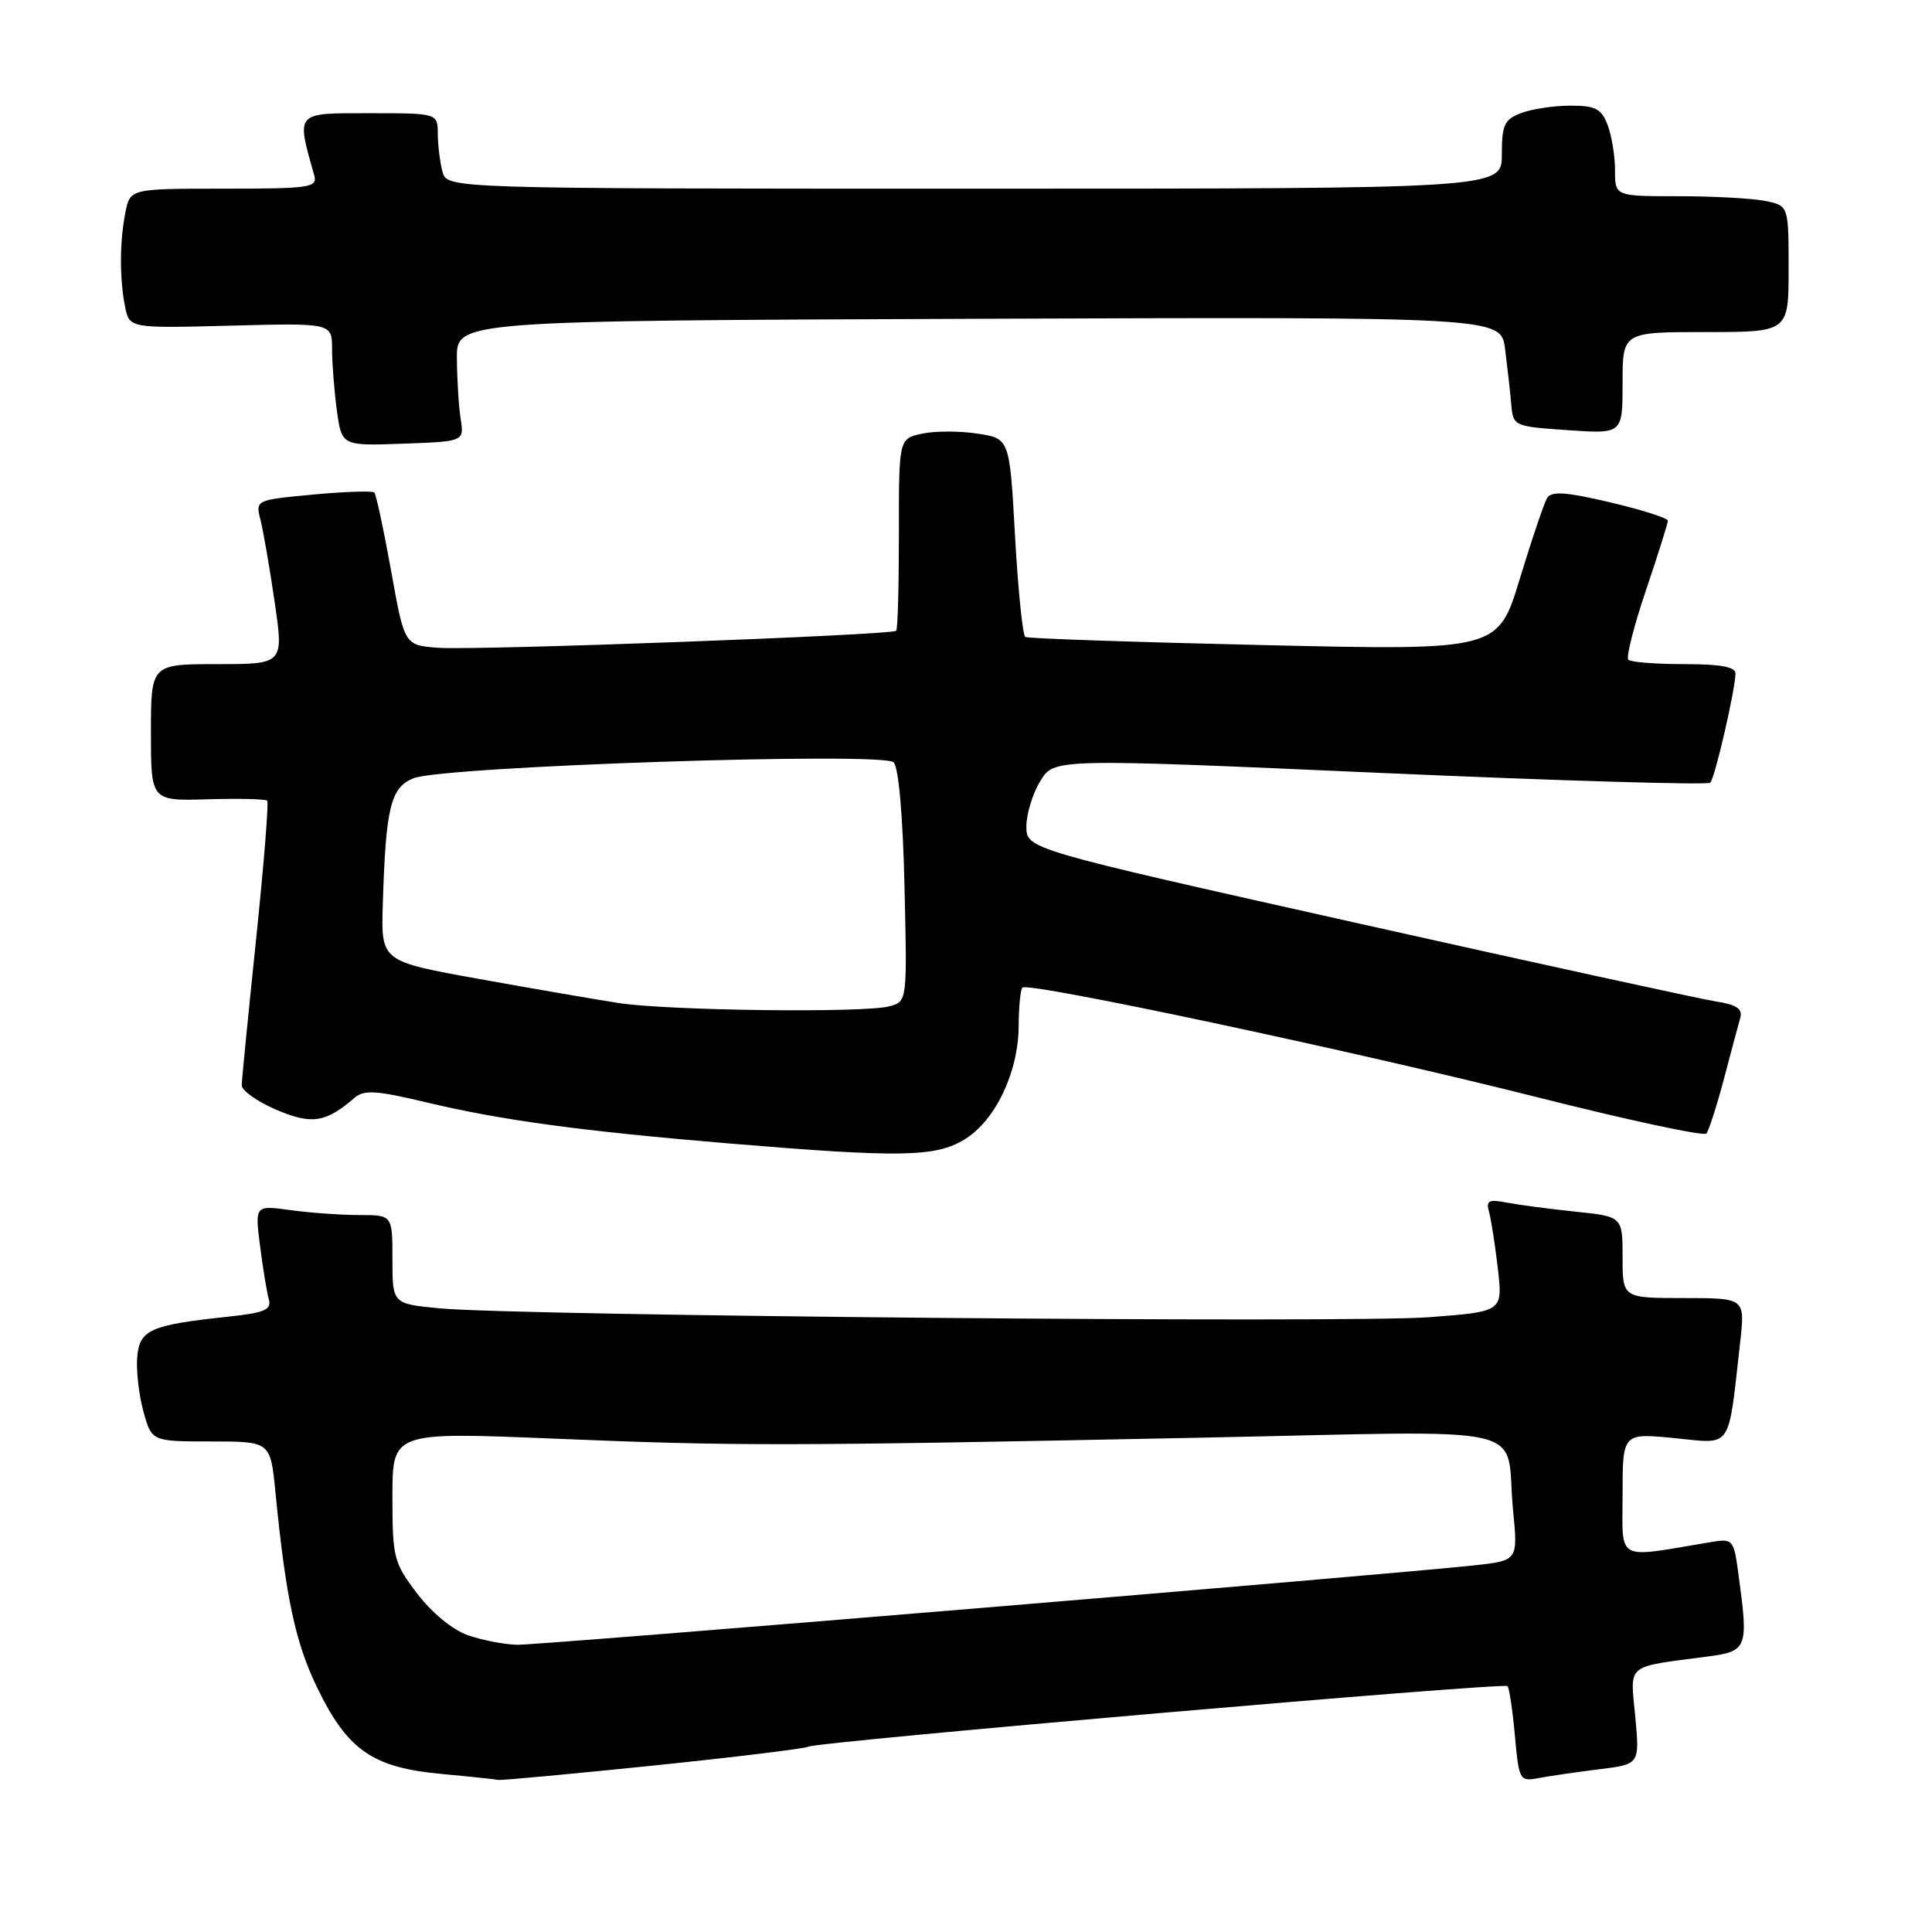 <?xml version="1.0" encoding="UTF-8" standalone="no"?>
<!DOCTYPE svg PUBLIC "-//W3C//DTD SVG 1.1//EN" "http://www.w3.org/Graphics/SVG/1.1/DTD/svg11.dtd" >
<svg xmlns="http://www.w3.org/2000/svg" xmlns:xlink="http://www.w3.org/1999/xlink" version="1.1" viewBox="0 0 256 256">
 <g >
 <path fill="currentColor"
d=" M 86.45 233.96 C 97.39 232.83 106.67 231.70 107.08 231.45 C 108.13 230.80 199.24 222.90 199.75 223.42 C 199.98 223.65 200.43 226.60 200.73 229.97 C 201.27 235.93 201.36 236.08 203.89 235.60 C 205.33 235.33 208.92 234.81 211.88 234.44 C 217.27 233.78 217.27 233.78 216.68 227.46 C 216.01 220.33 215.27 220.95 226.25 219.50 C 231.56 218.80 231.70 218.42 230.35 208.56 C 229.72 203.93 229.64 203.84 226.60 204.35 C 213.92 206.47 215.00 207.06 215.00 198.03 C 215.00 189.88 215.00 189.88 221.89 190.56 C 229.64 191.32 228.95 192.34 230.59 177.75 C 231.23 172.00 231.23 172.00 223.12 172.00 C 215.00 172.00 215.00 172.00 215.00 166.60 C 215.00 161.20 215.00 161.20 208.75 160.55 C 205.31 160.19 201.22 159.65 199.65 159.35 C 197.23 158.88 196.88 159.08 197.32 160.65 C 197.60 161.67 198.12 165.04 198.48 168.15 C 199.12 173.80 199.12 173.80 189.31 174.54 C 178.71 175.34 68.52 174.35 58.25 173.36 C 52.00 172.76 52.00 172.76 52.00 166.88 C 52.00 161.00 52.00 161.00 47.64 161.00 C 45.24 161.00 41.14 160.71 38.52 160.35 C 33.77 159.70 33.77 159.70 34.46 165.10 C 34.84 168.07 35.36 171.25 35.62 172.17 C 36.00 173.55 35.07 173.95 30.29 174.46 C 19.96 175.56 18.54 176.18 18.19 179.71 C 18.02 181.44 18.38 184.69 18.98 186.93 C 20.08 191.00 20.08 191.00 27.96 191.00 C 35.84 191.00 35.84 191.00 36.50 197.75 C 37.88 211.80 39.14 217.69 42.07 223.71 C 46.05 231.90 49.39 234.21 58.43 235.05 C 62.32 235.41 65.74 235.77 66.03 235.85 C 66.32 235.93 75.51 235.08 86.45 233.96 Z  M 127.81 150.98 C 131.90 148.48 134.95 142.07 134.98 135.92 C 134.99 133.40 135.21 131.12 135.48 130.86 C 136.25 130.08 179.77 139.35 203.50 145.34 C 215.60 148.40 225.77 150.58 226.10 150.20 C 226.43 149.81 227.47 146.57 228.42 143.00 C 229.36 139.43 230.34 135.77 230.59 134.88 C 230.94 133.67 230.12 133.12 227.27 132.68 C 225.20 132.35 203.81 127.68 179.75 122.30 C 136.00 112.51 136.00 112.51 136.00 109.50 C 136.01 107.85 136.83 105.15 137.84 103.50 C 139.66 100.50 139.66 100.50 182.84 102.41 C 206.59 103.46 226.29 104.04 226.62 103.71 C 227.23 103.10 229.90 91.56 229.96 89.25 C 229.99 88.37 227.99 88.00 223.17 88.00 C 219.41 88.00 216.07 87.74 215.76 87.42 C 215.44 87.11 216.49 82.97 218.09 78.24 C 219.69 73.50 221.00 69.34 221.00 69.00 C 221.00 68.65 217.57 67.56 213.38 66.57 C 207.52 65.19 205.59 65.05 205.01 65.98 C 204.60 66.65 202.97 71.47 201.38 76.69 C 198.50 86.19 198.50 86.19 167.50 85.48 C 150.45 85.09 136.21 84.61 135.86 84.40 C 135.51 84.19 134.90 78.19 134.50 71.06 C 133.78 58.09 133.78 58.09 129.48 57.45 C 127.12 57.09 123.81 57.10 122.14 57.47 C 119.10 58.14 119.10 58.14 119.11 70.68 C 119.11 77.57 118.96 83.38 118.75 83.58 C 118.18 84.16 62.99 86.21 58.04 85.83 C 53.59 85.50 53.59 85.50 51.82 75.61 C 50.84 70.17 49.84 65.51 49.60 65.26 C 49.35 65.02 45.71 65.14 41.50 65.53 C 33.86 66.25 33.85 66.25 34.51 68.87 C 34.88 70.32 35.73 75.21 36.39 79.75 C 37.60 88.00 37.60 88.00 28.80 88.00 C 20.00 88.00 20.00 88.00 20.00 97.07 C 20.00 106.13 20.00 106.13 27.51 105.91 C 31.64 105.79 35.20 105.87 35.41 106.10 C 35.62 106.32 34.96 114.60 33.93 124.50 C 32.90 134.40 32.04 143.08 32.03 143.79 C 32.01 144.49 34.06 145.95 36.57 147.03 C 41.30 149.06 43.15 148.77 47.00 145.45 C 48.24 144.38 49.91 144.49 56.50 146.07 C 66.38 148.43 76.92 149.86 96.43 151.50 C 119.36 153.41 123.93 153.34 127.81 150.98 Z  M 61.04 55.50 C 60.78 53.85 60.56 50.25 60.54 47.50 C 60.50 42.50 60.50 42.50 129.69 42.24 C 198.88 41.99 198.88 41.99 199.43 46.24 C 199.73 48.58 200.10 51.85 200.24 53.50 C 200.50 56.48 200.54 56.50 207.75 57.00 C 215.00 57.50 215.00 57.50 215.00 50.75 C 215.00 44.00 215.00 44.00 226.00 44.00 C 237.00 44.00 237.00 44.00 237.00 35.62 C 237.00 27.25 237.00 27.25 233.88 26.62 C 232.16 26.28 226.98 26.00 222.38 26.00 C 214.00 26.00 214.00 26.00 214.00 22.57 C 214.00 20.68 213.56 17.98 213.02 16.57 C 212.20 14.41 211.42 14.00 208.09 14.00 C 205.91 14.00 202.98 14.44 201.57 14.98 C 199.33 15.82 199.00 16.54 199.00 20.48 C 199.00 25.00 199.00 25.00 129.12 25.00 C 59.23 25.00 59.23 25.00 58.63 22.75 C 58.30 21.51 58.02 19.26 58.01 17.75 C 58.00 15.00 58.00 15.00 48.92 15.00 C 39.04 15.00 39.25 14.76 41.64 23.25 C 42.09 24.85 41.06 25.00 29.69 25.00 C 17.25 25.00 17.25 25.00 16.62 28.13 C 15.85 32.02 15.83 36.88 16.57 40.63 C 17.15 43.50 17.15 43.50 30.57 43.15 C 44.00 42.80 44.00 42.80 44.00 46.26 C 44.00 48.16 44.29 51.83 44.64 54.40 C 45.28 59.08 45.28 59.08 53.39 58.79 C 61.50 58.50 61.50 58.50 61.04 55.50 Z  M 62.04 216.69 C 60.00 215.99 57.24 213.73 55.29 211.17 C 52.16 207.06 52.00 206.42 52.00 198.29 C 52.00 189.75 52.00 189.75 73.25 190.62 C 97.60 191.63 103.78 191.62 158.64 190.51 C 204.57 189.59 199.34 188.38 200.49 200.14 C 201.14 206.79 201.14 206.79 195.32 207.42 C 183.55 208.69 71.47 218.00 68.54 217.94 C 66.87 217.91 63.94 217.35 62.04 216.69 Z  M 82.00 132.91 C 78.97 132.44 70.65 131.01 63.50 129.72 C 50.50 127.38 50.50 127.38 50.72 119.94 C 51.11 106.96 51.75 104.34 54.80 103.12 C 58.74 101.54 117.00 99.60 118.41 101.01 C 119.07 101.67 119.64 108.12 119.85 117.41 C 120.21 132.71 120.21 132.71 117.85 133.34 C 114.52 134.24 88.58 133.92 82.00 132.91 Z "/>
</g>
</svg>